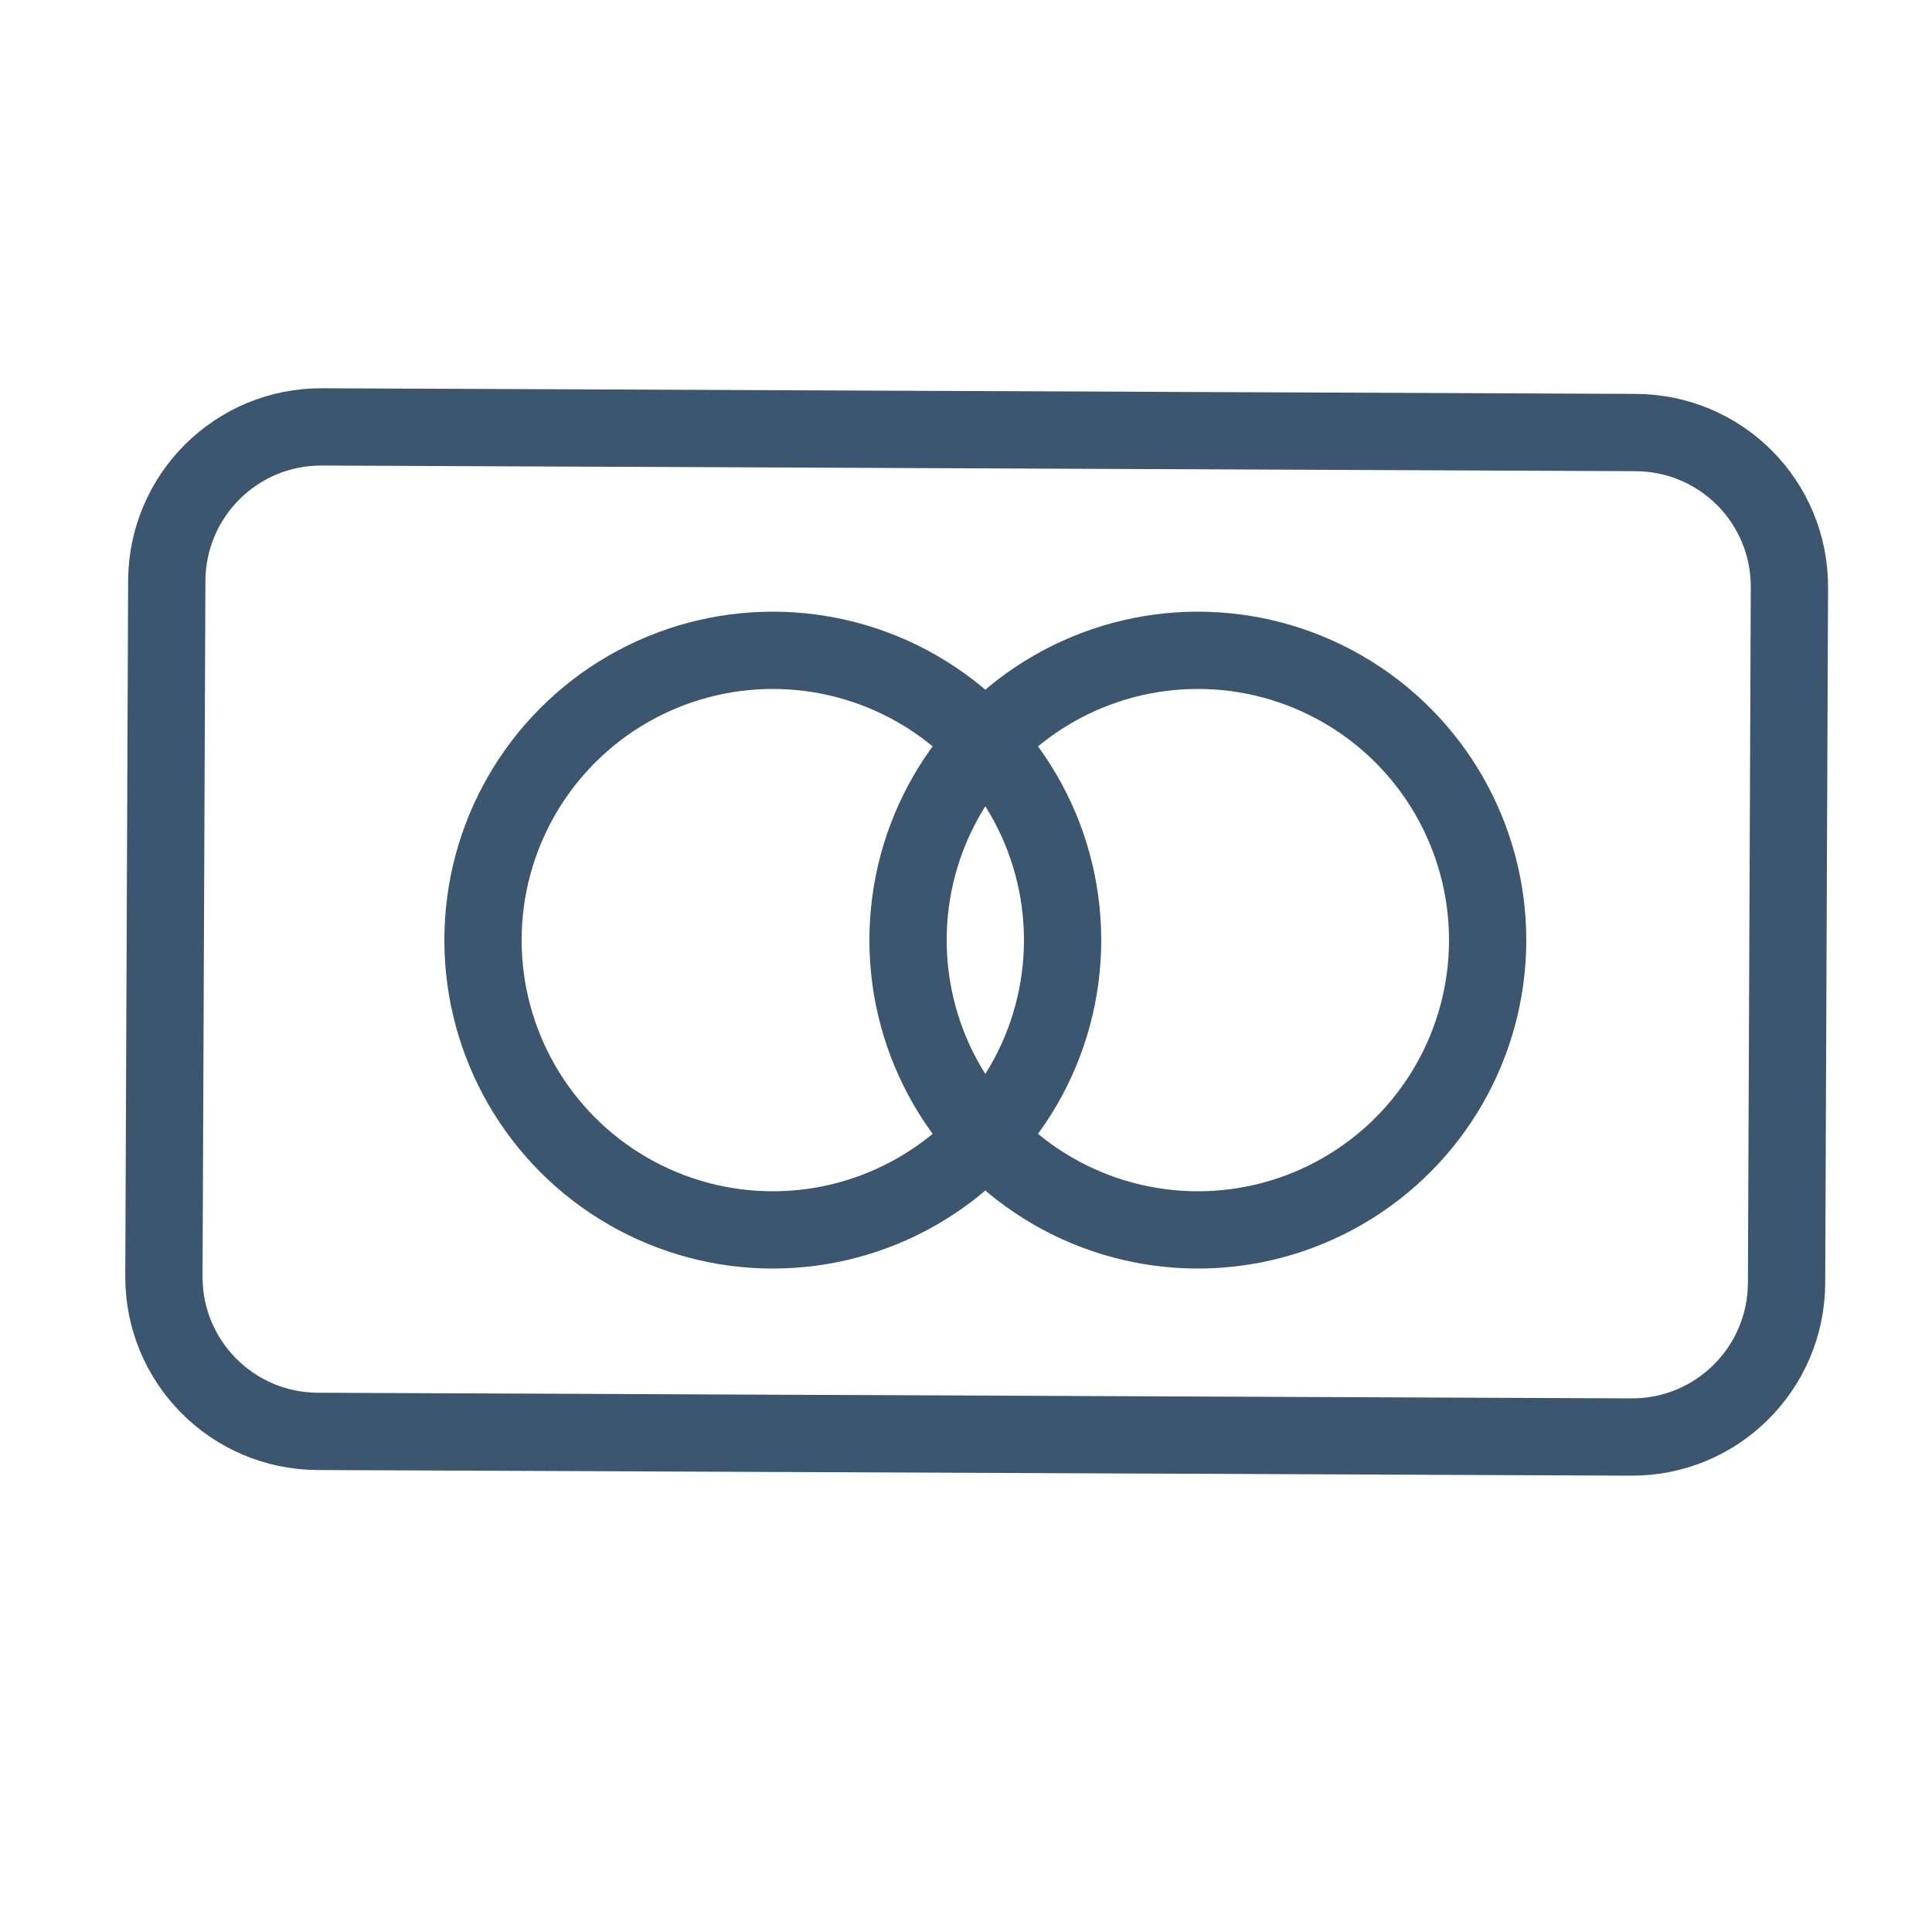 <svg width="25" height="25" viewBox="0 0 25 25" fill="none" xmlns="http://www.w3.org/2000/svg">
<path d="M21.108 18.595L4.11 18.522C3.008 18.517 2.115 17.621 2.121 16.512L2.158 7.514C2.164 6.411 3.06 5.518 4.168 5.524L21.166 5.597C22.274 5.603 23.161 6.498 23.155 7.606L23.118 16.605C23.112 17.707 22.216 18.601 21.108 18.595Z" stroke="#3B566E" stroke-miterlimit="10" stroke-linecap="round" stroke-linejoin="round"/>
<circle cx="10" cy="12.165" r="3.75" stroke="#3B566E"/>
<circle cx="15.5" cy="12.165" r="3.75" stroke="#3B566E"/>
</svg>
